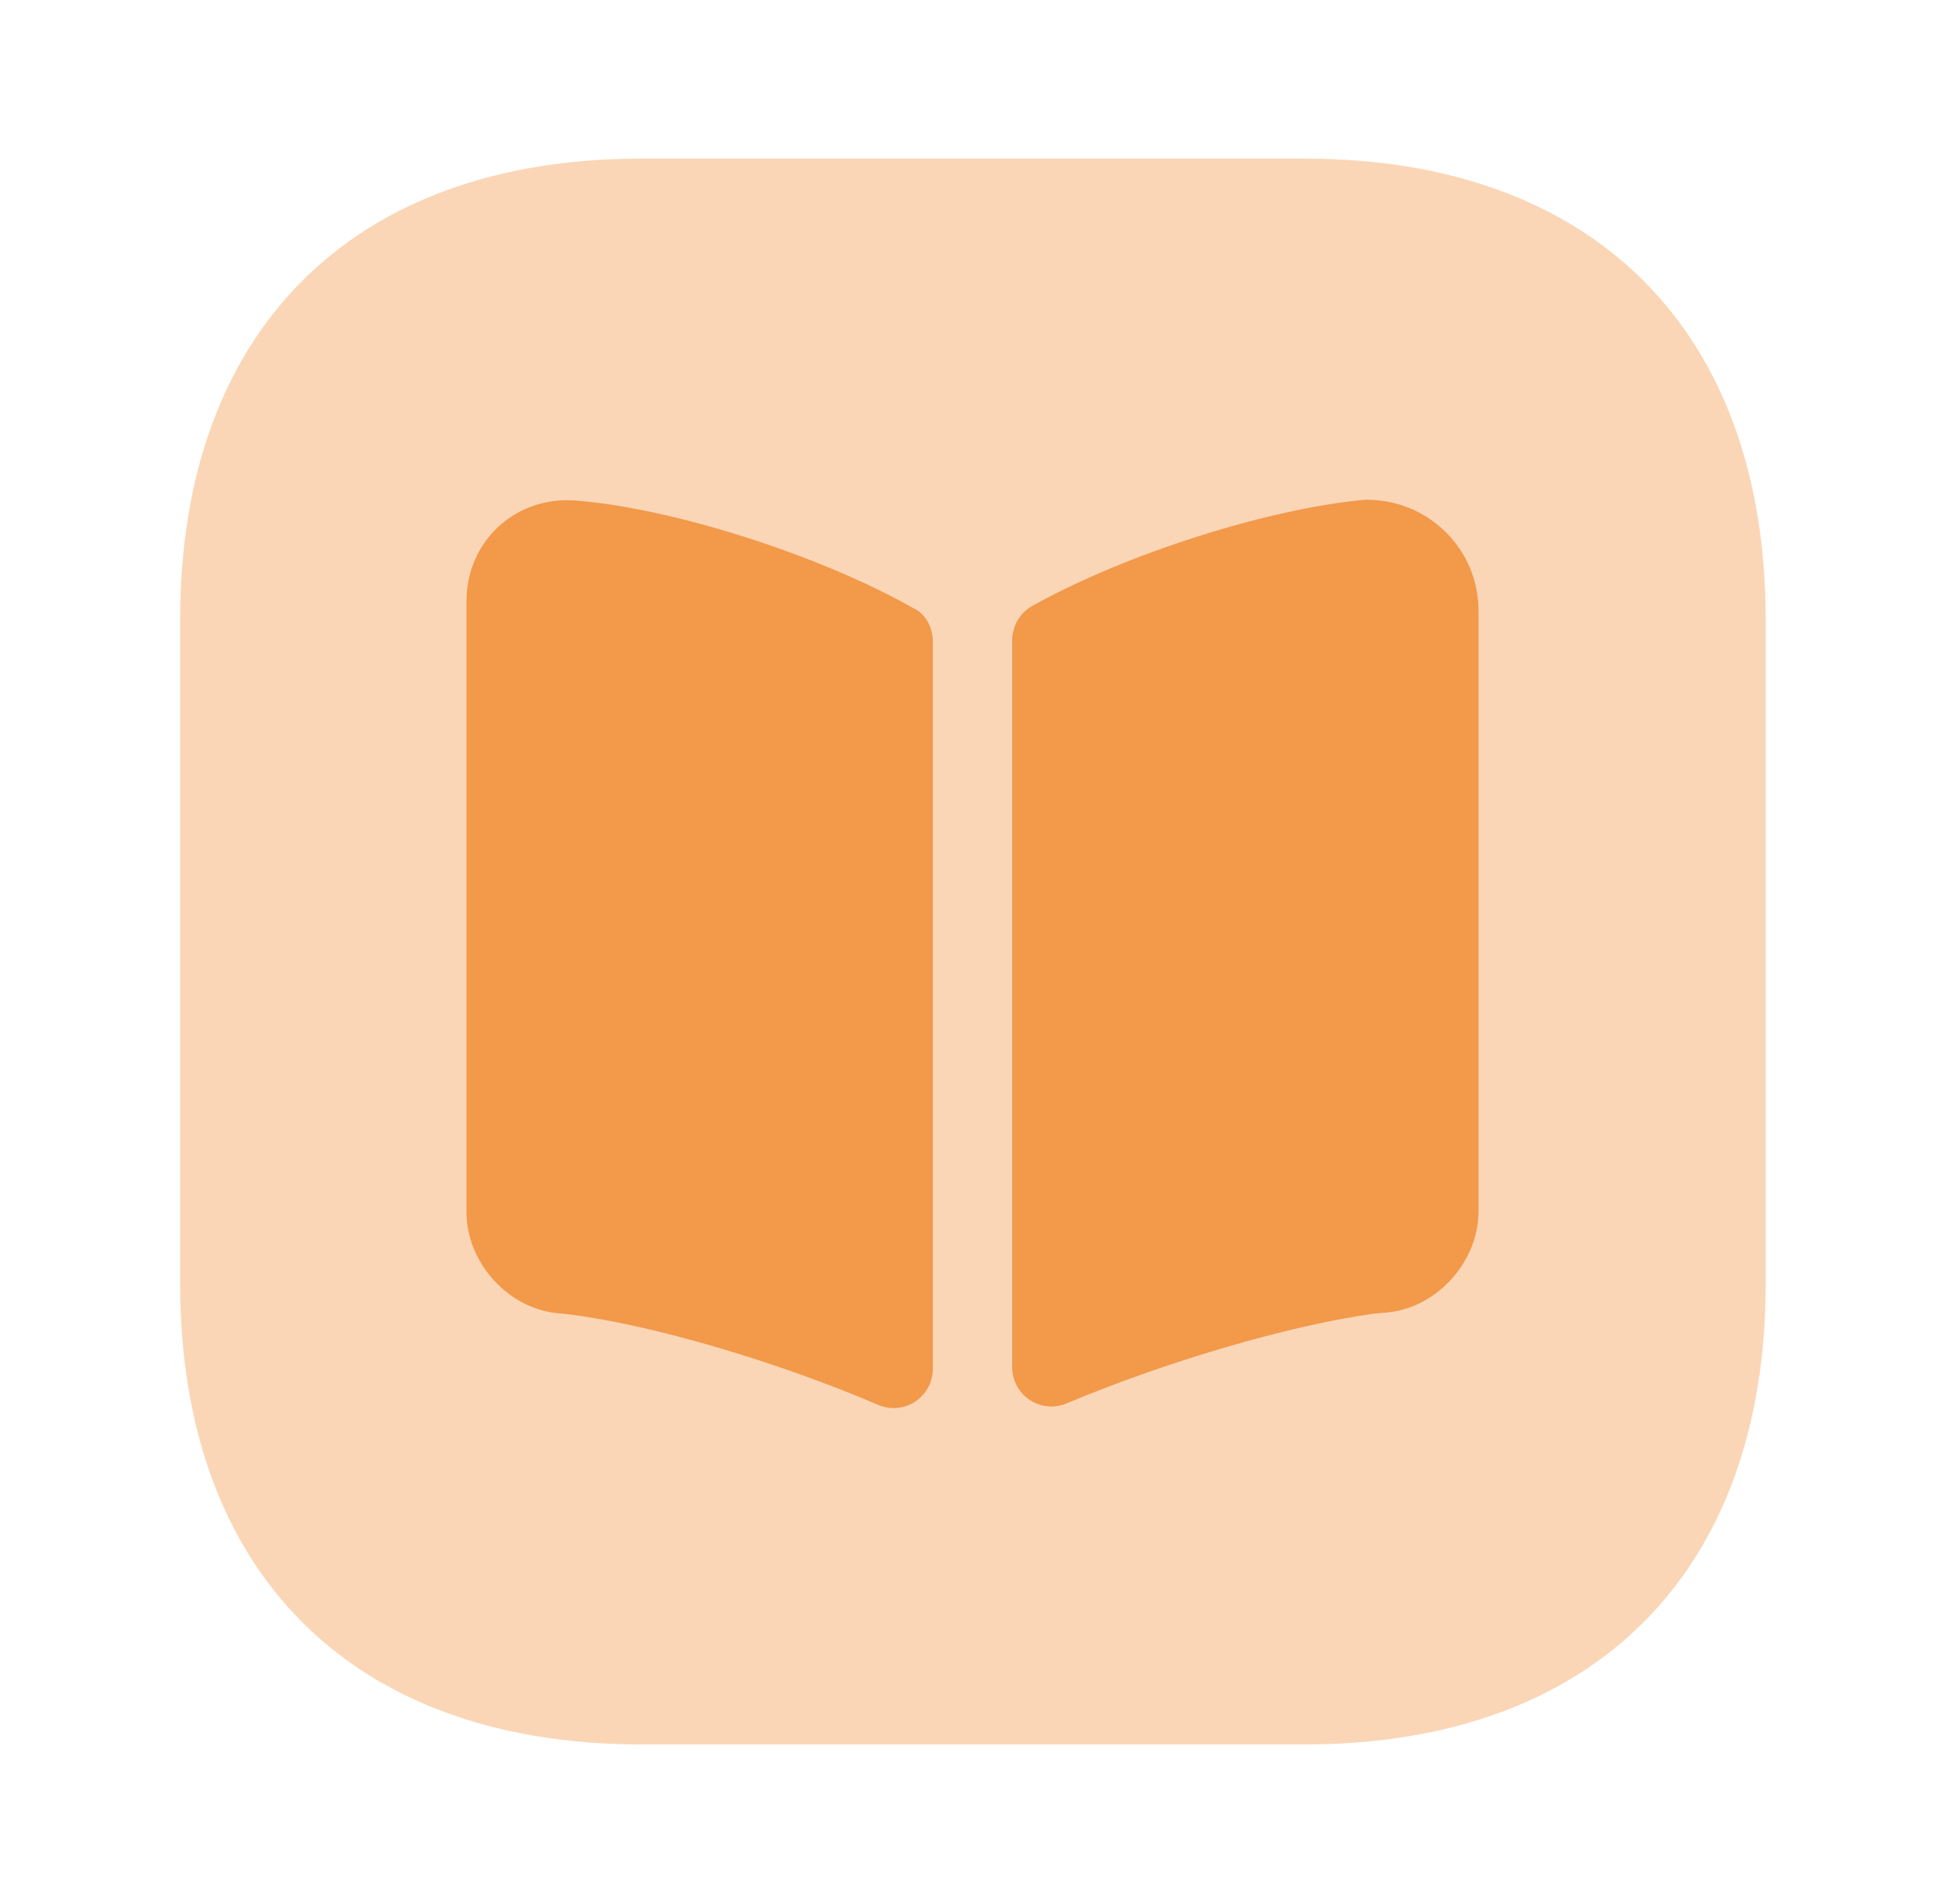 <svg width="47" height="46" viewBox="0 0 47 46" fill="none" xmlns="http://www.w3.org/2000/svg">
<path opacity="0.4" d="M31.531 3.833H15.488C8.512 3.833 4.353 7.993 4.353 14.969V31.012C4.353 37.989 8.512 42.148 15.488 42.148H31.531C38.508 42.148 42.667 37.989 42.667 31.012V14.969C42.667 7.993 38.508 3.833 31.531 3.833Z" fill="#F2994A"/>
<path d="M22.542 15.506V33.063C22.542 33.753 21.852 34.213 21.219 33.944C18.9 32.948 15.872 32.028 13.763 31.759L13.399 31.721C12.23 31.568 11.272 30.475 11.272 29.287V14.528C11.272 13.072 12.46 11.979 13.917 12.094C16.312 12.286 19.858 13.436 22.082 14.701C22.369 14.835 22.542 15.161 22.542 15.506Z" fill="#F2994A"/>
<path d="M35.728 14.759V29.268C35.728 30.456 34.77 31.549 33.601 31.702L33.198 31.74C31.109 32.028 28.1 32.929 25.781 33.906C25.148 34.174 24.458 33.714 24.458 33.024V15.487C24.458 15.142 24.631 14.816 24.938 14.644C27.161 13.398 30.63 12.286 32.987 12.075H33.064C34.54 12.094 35.728 13.283 35.728 14.759Z" fill="#F2994A"/>
</svg>